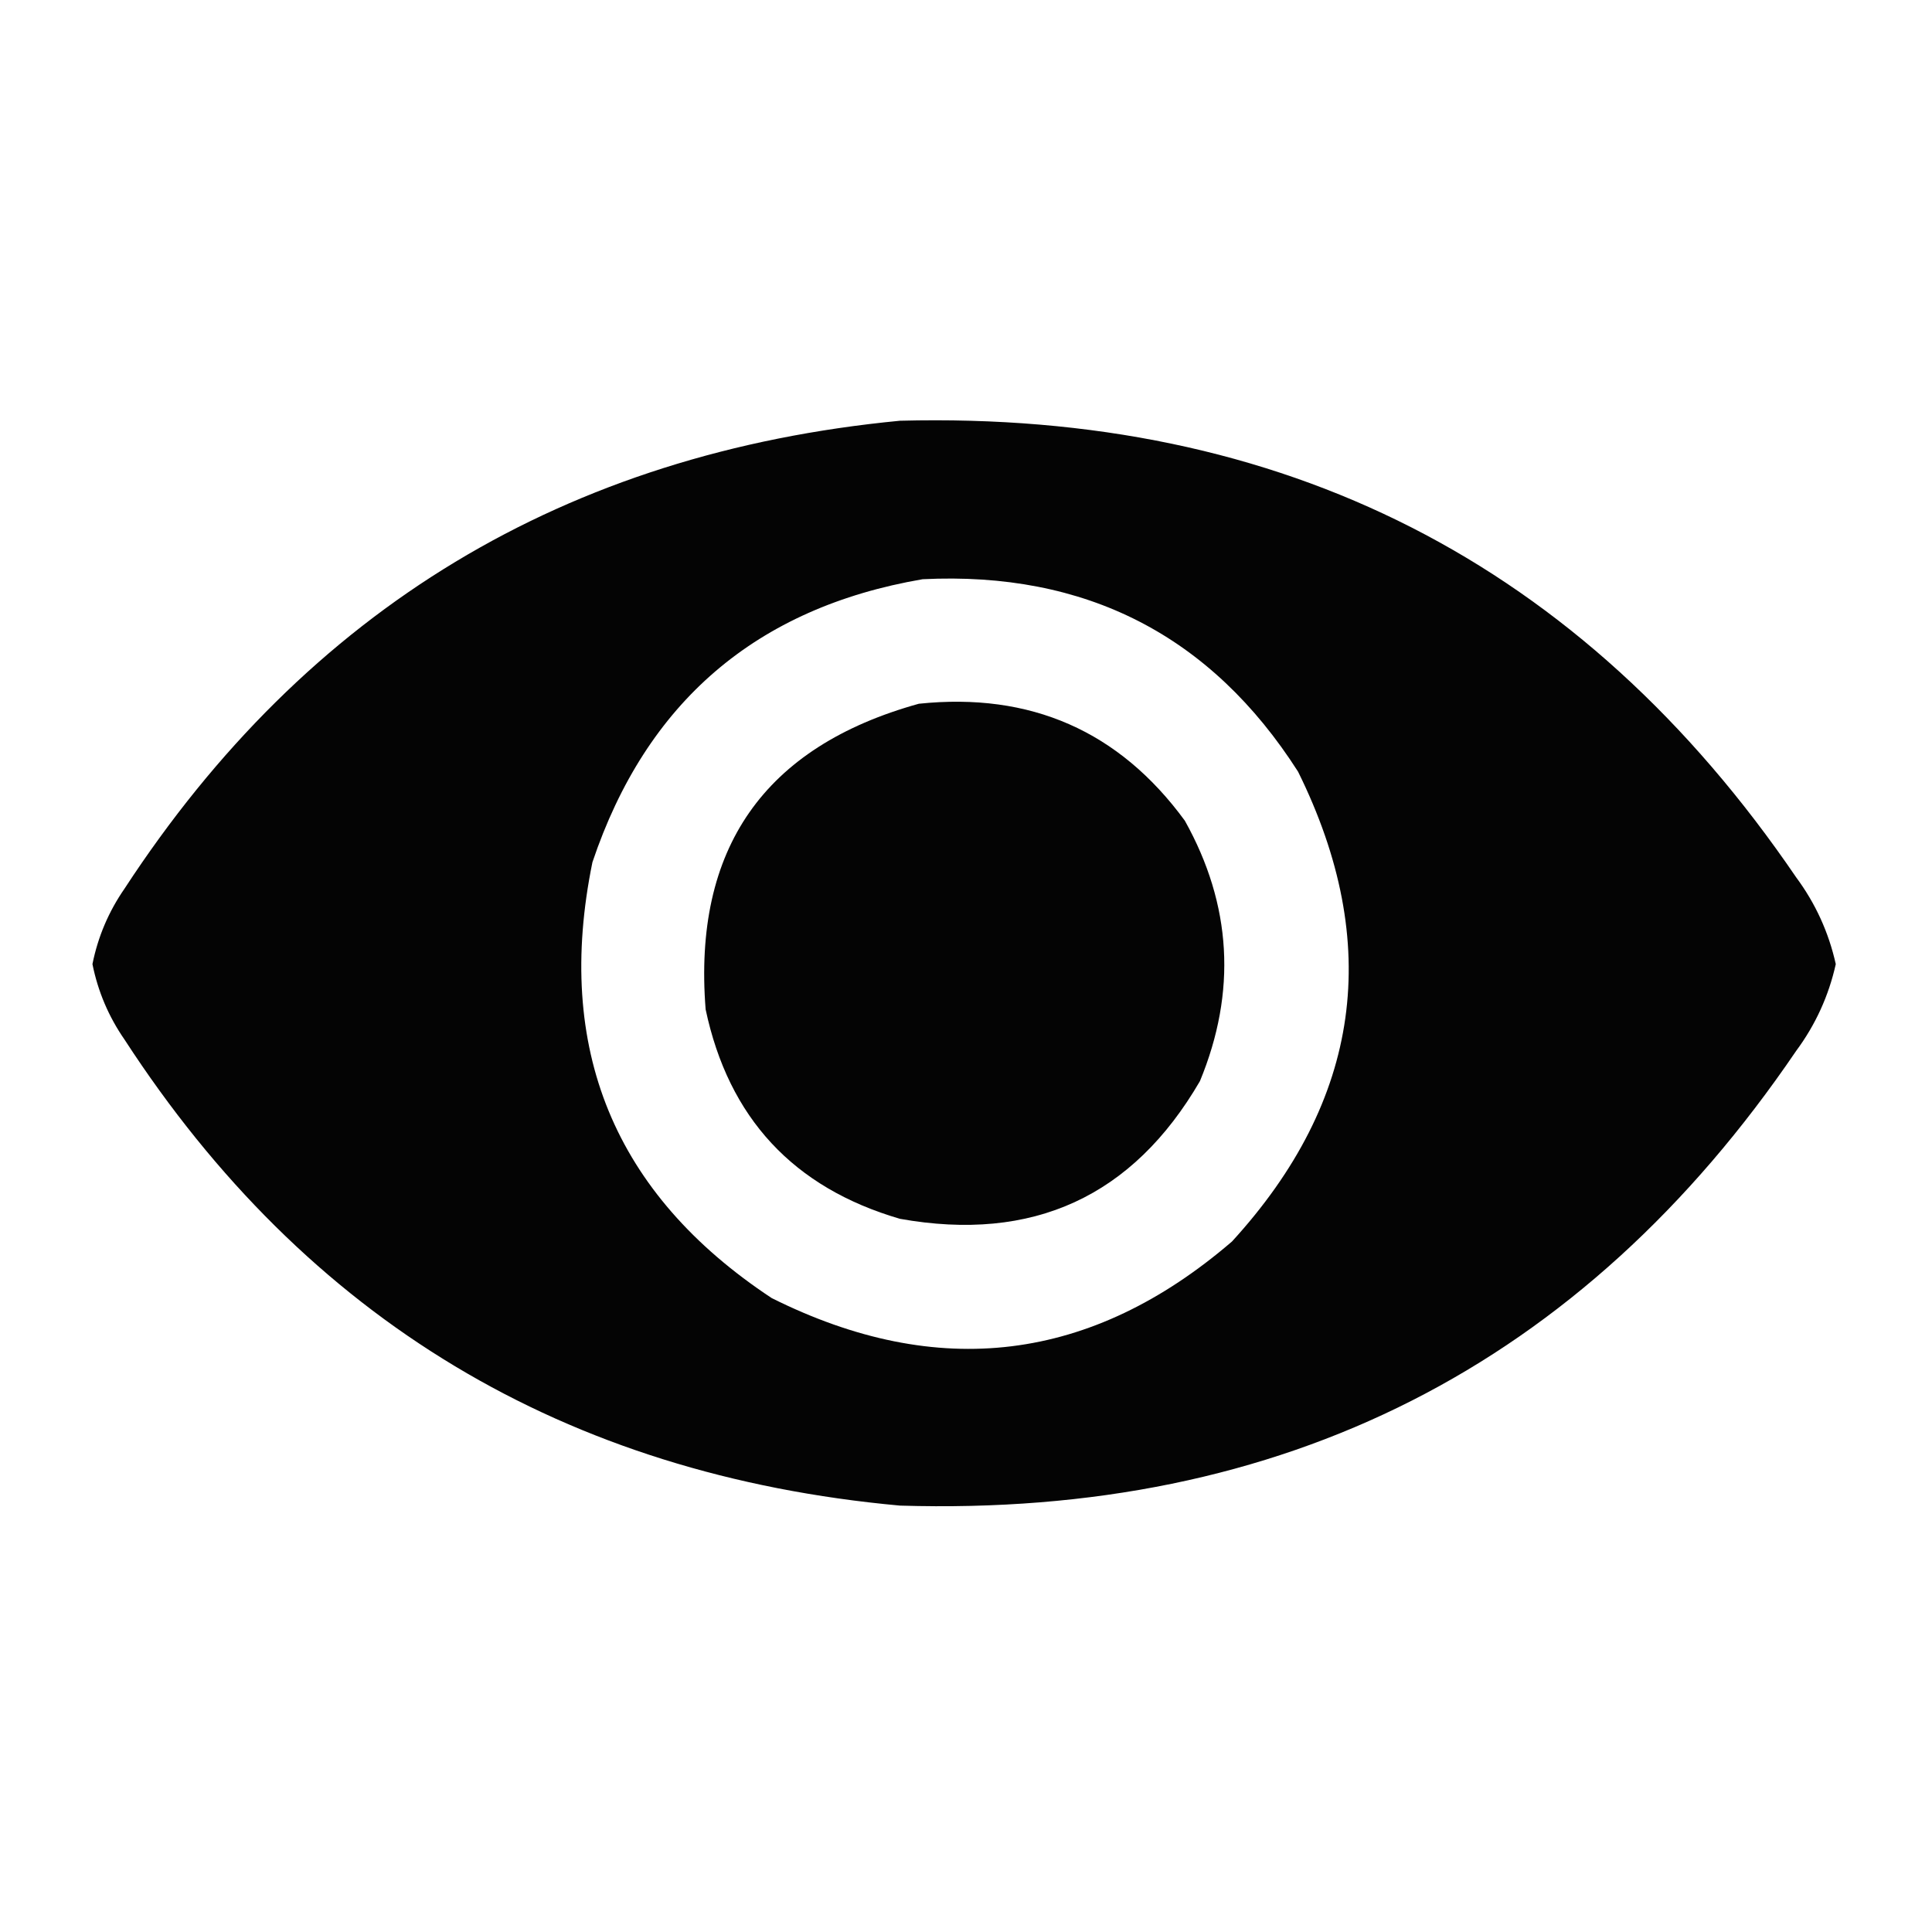 <?xml version="1.0" encoding="UTF-8"?>
<!DOCTYPE svg PUBLIC "-//W3C//DTD SVG 1.1//EN" "http://www.w3.org/Graphics/SVG/1.1/DTD/svg11.dtd">
<svg xmlns="http://www.w3.org/2000/svg" version="1.1" width="512px" height="512px" style="shape-rendering:geometricPrecision; text-rendering:geometricPrecision; image-rendering:optimizeQuality; fill-rule:evenodd; clip-rule:evenodd" xmlns:xlink="http://www.w3.org/1999/xlink">
<g><path style="opacity:0.983" fill="#000000" d="M 238.5,111.5 C 340.1,108.879 419.266,149.213 476,232.5C 481.126,239.42 484.626,247.087 486.5,255.5C 484.626,263.913 481.126,271.58 476,278.5C 419.293,361.94 340.126,402.106 238.5,399C 149.716,390.886 81.216,349.719 33,275.5C 28.789,269.412 25.956,262.746 24.5,255.5C 25.956,248.254 28.789,241.588 33,235.5C 81.421,161.354 149.921,120.02 238.5,111.5 Z M 244.5,153.5 C 287.742,151.368 320.908,168.368 344,204.5C 366.535,250.088 360.702,291.588 326.5,329C 289.261,361.033 248.594,366.033 204.5,344C 162.73,316.394 146.897,277.894 157,228.5C 171.276,186.052 200.443,161.052 244.5,153.5 Z"/></g>
<g><path style="opacity:0.983" fill="#000000" d="M 243.5,186.5 C 273.121,183.403 296.621,193.736 314,217.5C 326.444,239.803 327.777,262.803 318,286.5C 300.196,317.12 273.696,329.287 238.5,323C 210.256,314.757 193.089,296.257 187,267.5C 183.626,224.892 202.459,197.892 243.5,186.5 Z"/></g>
</svg>
